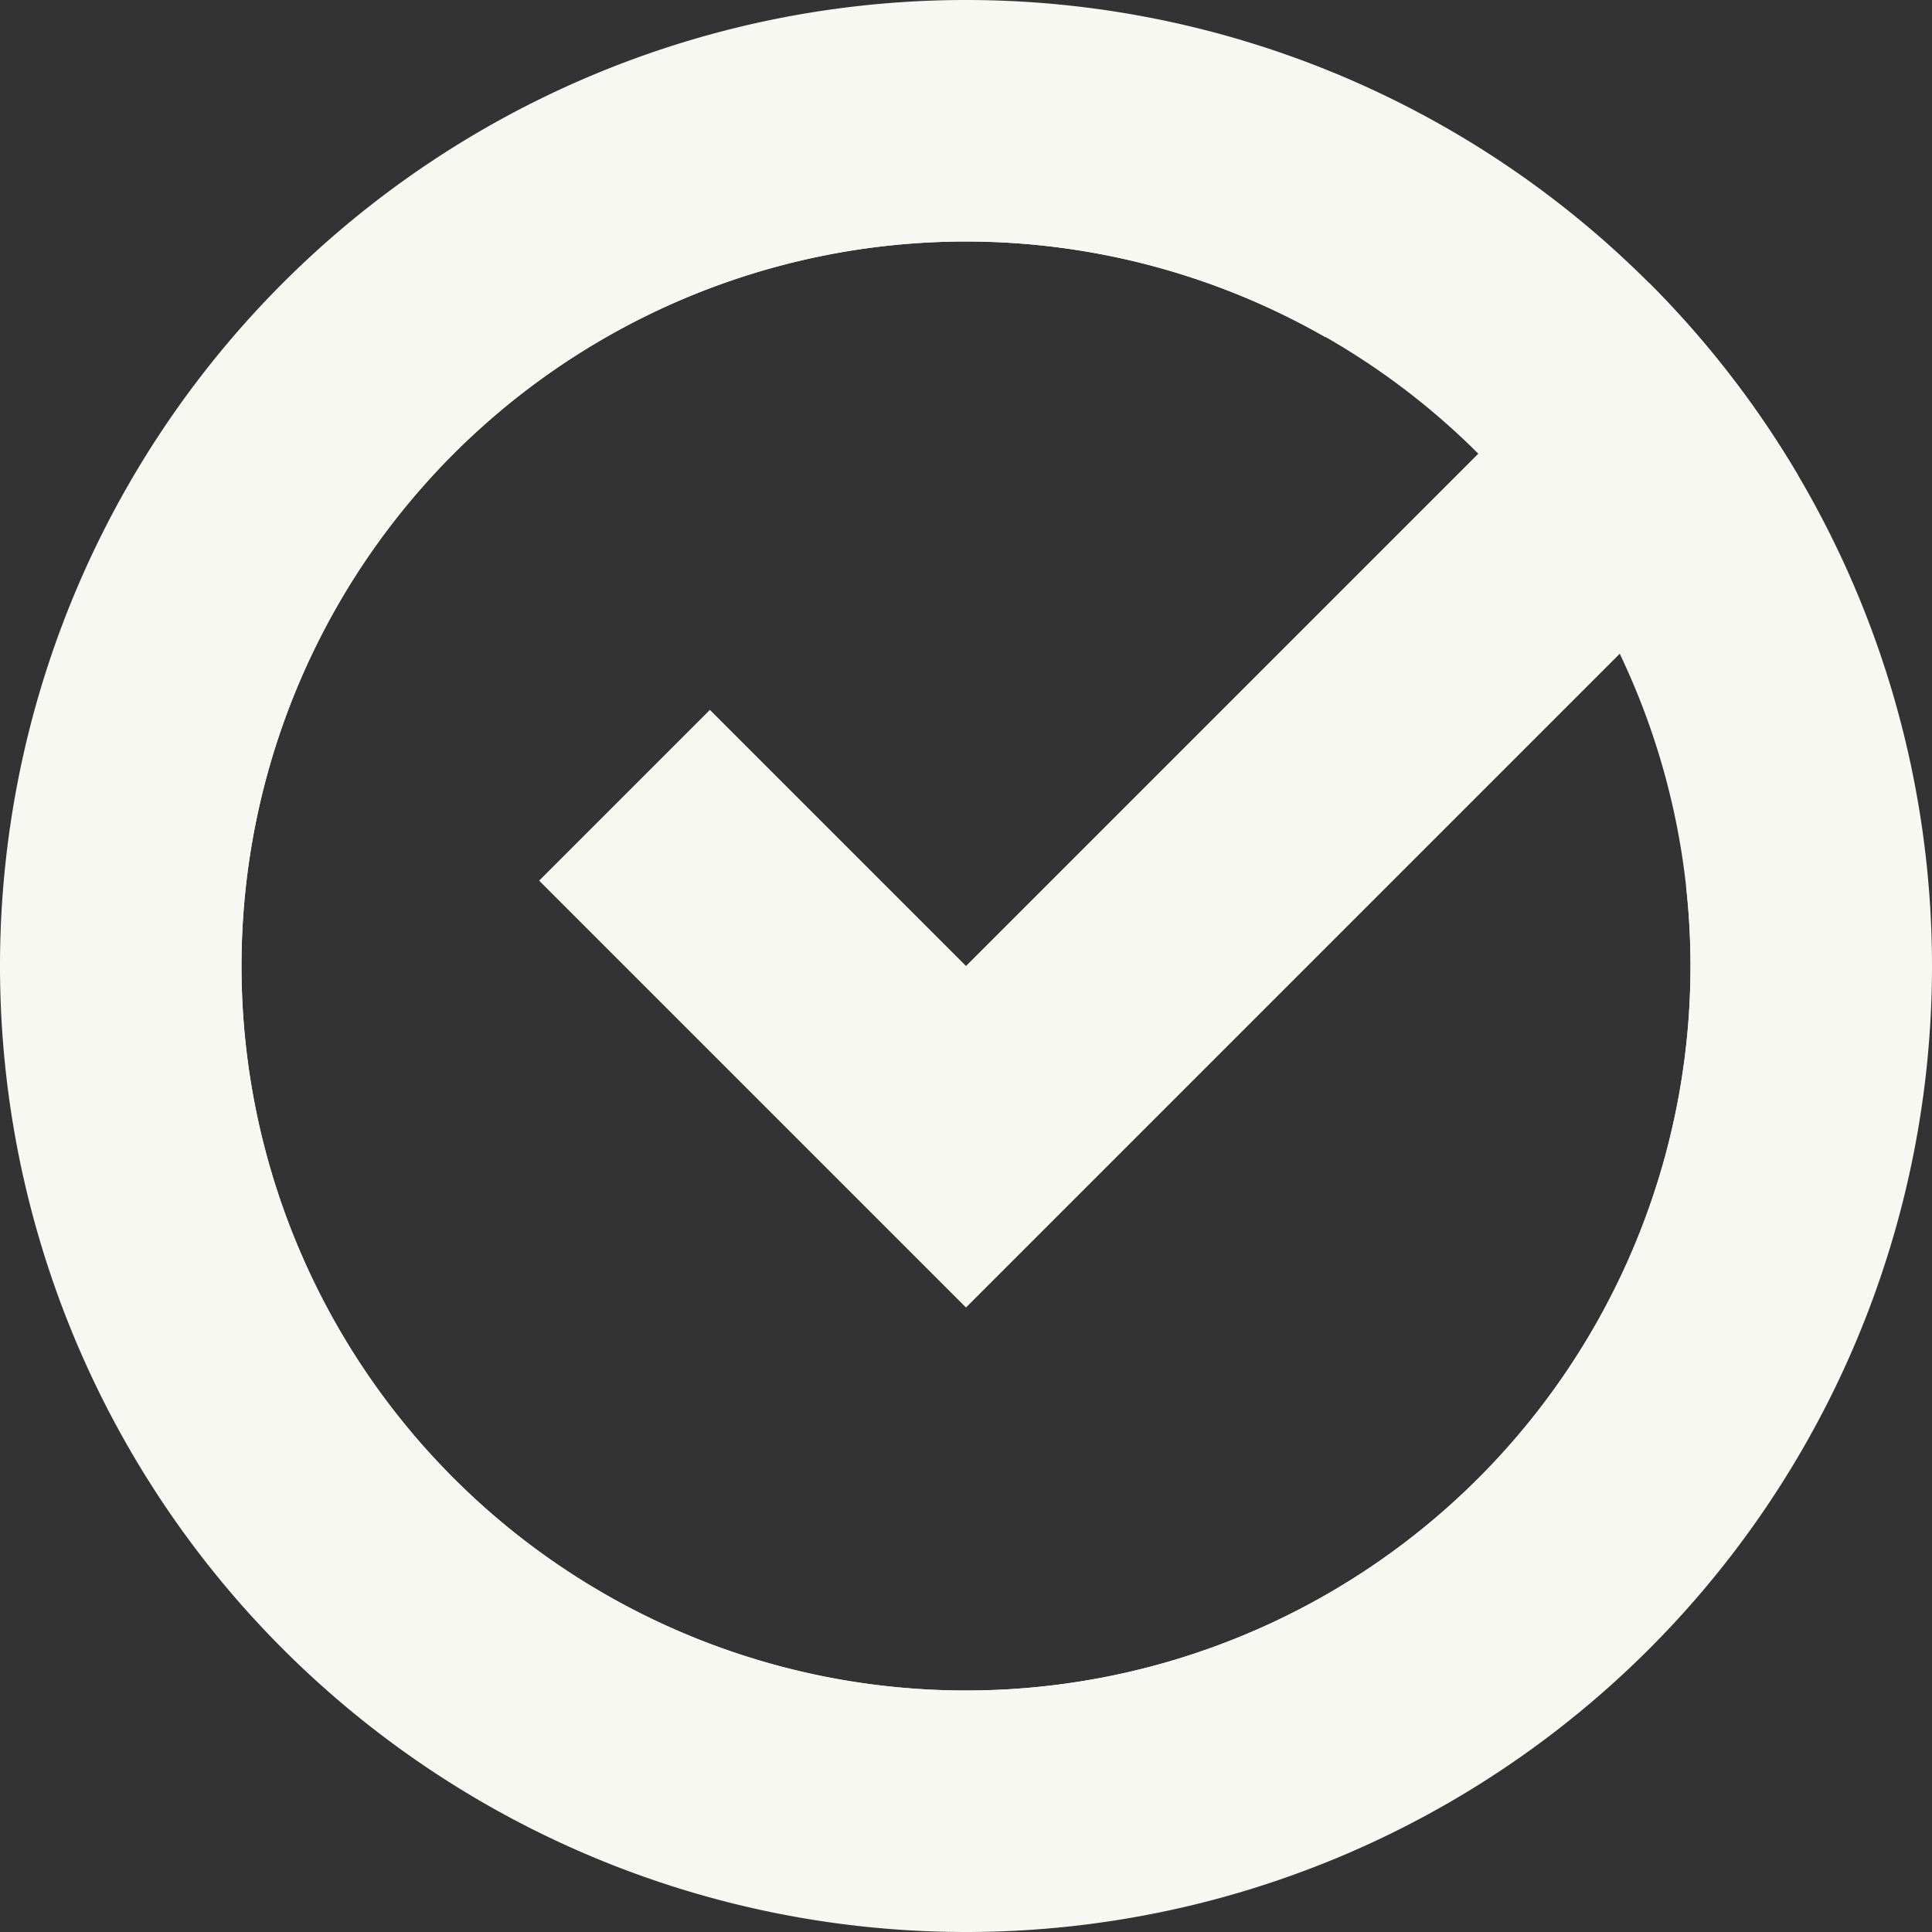 <svg width="16px" height="16px" version="1.1" xmlns="http://www.w3.org/2000/svg">
 <rect width="100%" height="100%" fill="#333333" stroke="none"/>
 <path d="m13.656 2.344-5.656 5.656-2.121-2.121-1.414 1.414 3.535 3.535 6.891-6.891a8 8 0 0 0-1.234-1.594z" fill="#f8f8f2"/>
 <path d="m8 1a7 7 0 0 0-7 7 7 7 0 0 0 7 7 7 7 0 0 0 7-7 7 7 0 0 0-0.045-0.773l-0.992 0.111a6 6 0 0 1 0.037 0.662 6 6 0 0 1-6 6 6 6 0 0 1-6-6 6 6 0 0 1 6-6 6 6 0 0 1 2.977 0.793l0.496-0.869a7 7 0 0 0-3.473-0.924z" fill="#f8f8f2"/>
 <path d="m8 0a8 8 0 0 0-8 8 8 8 0 0 0 8 8 8 8 0 0 0 8-8 8 8 0 0 0-8-8zm0 2a6 6 0 0 1 6 6 6 6 0 0 1-6 6 6 6 0 0 1-6-6 6 6 0 0 1 6-6z" fill="#f8f8f2" stop-color="#000000" stroke-linecap="round" stroke-linejoin="round" stroke-width="2"/>
</svg>
